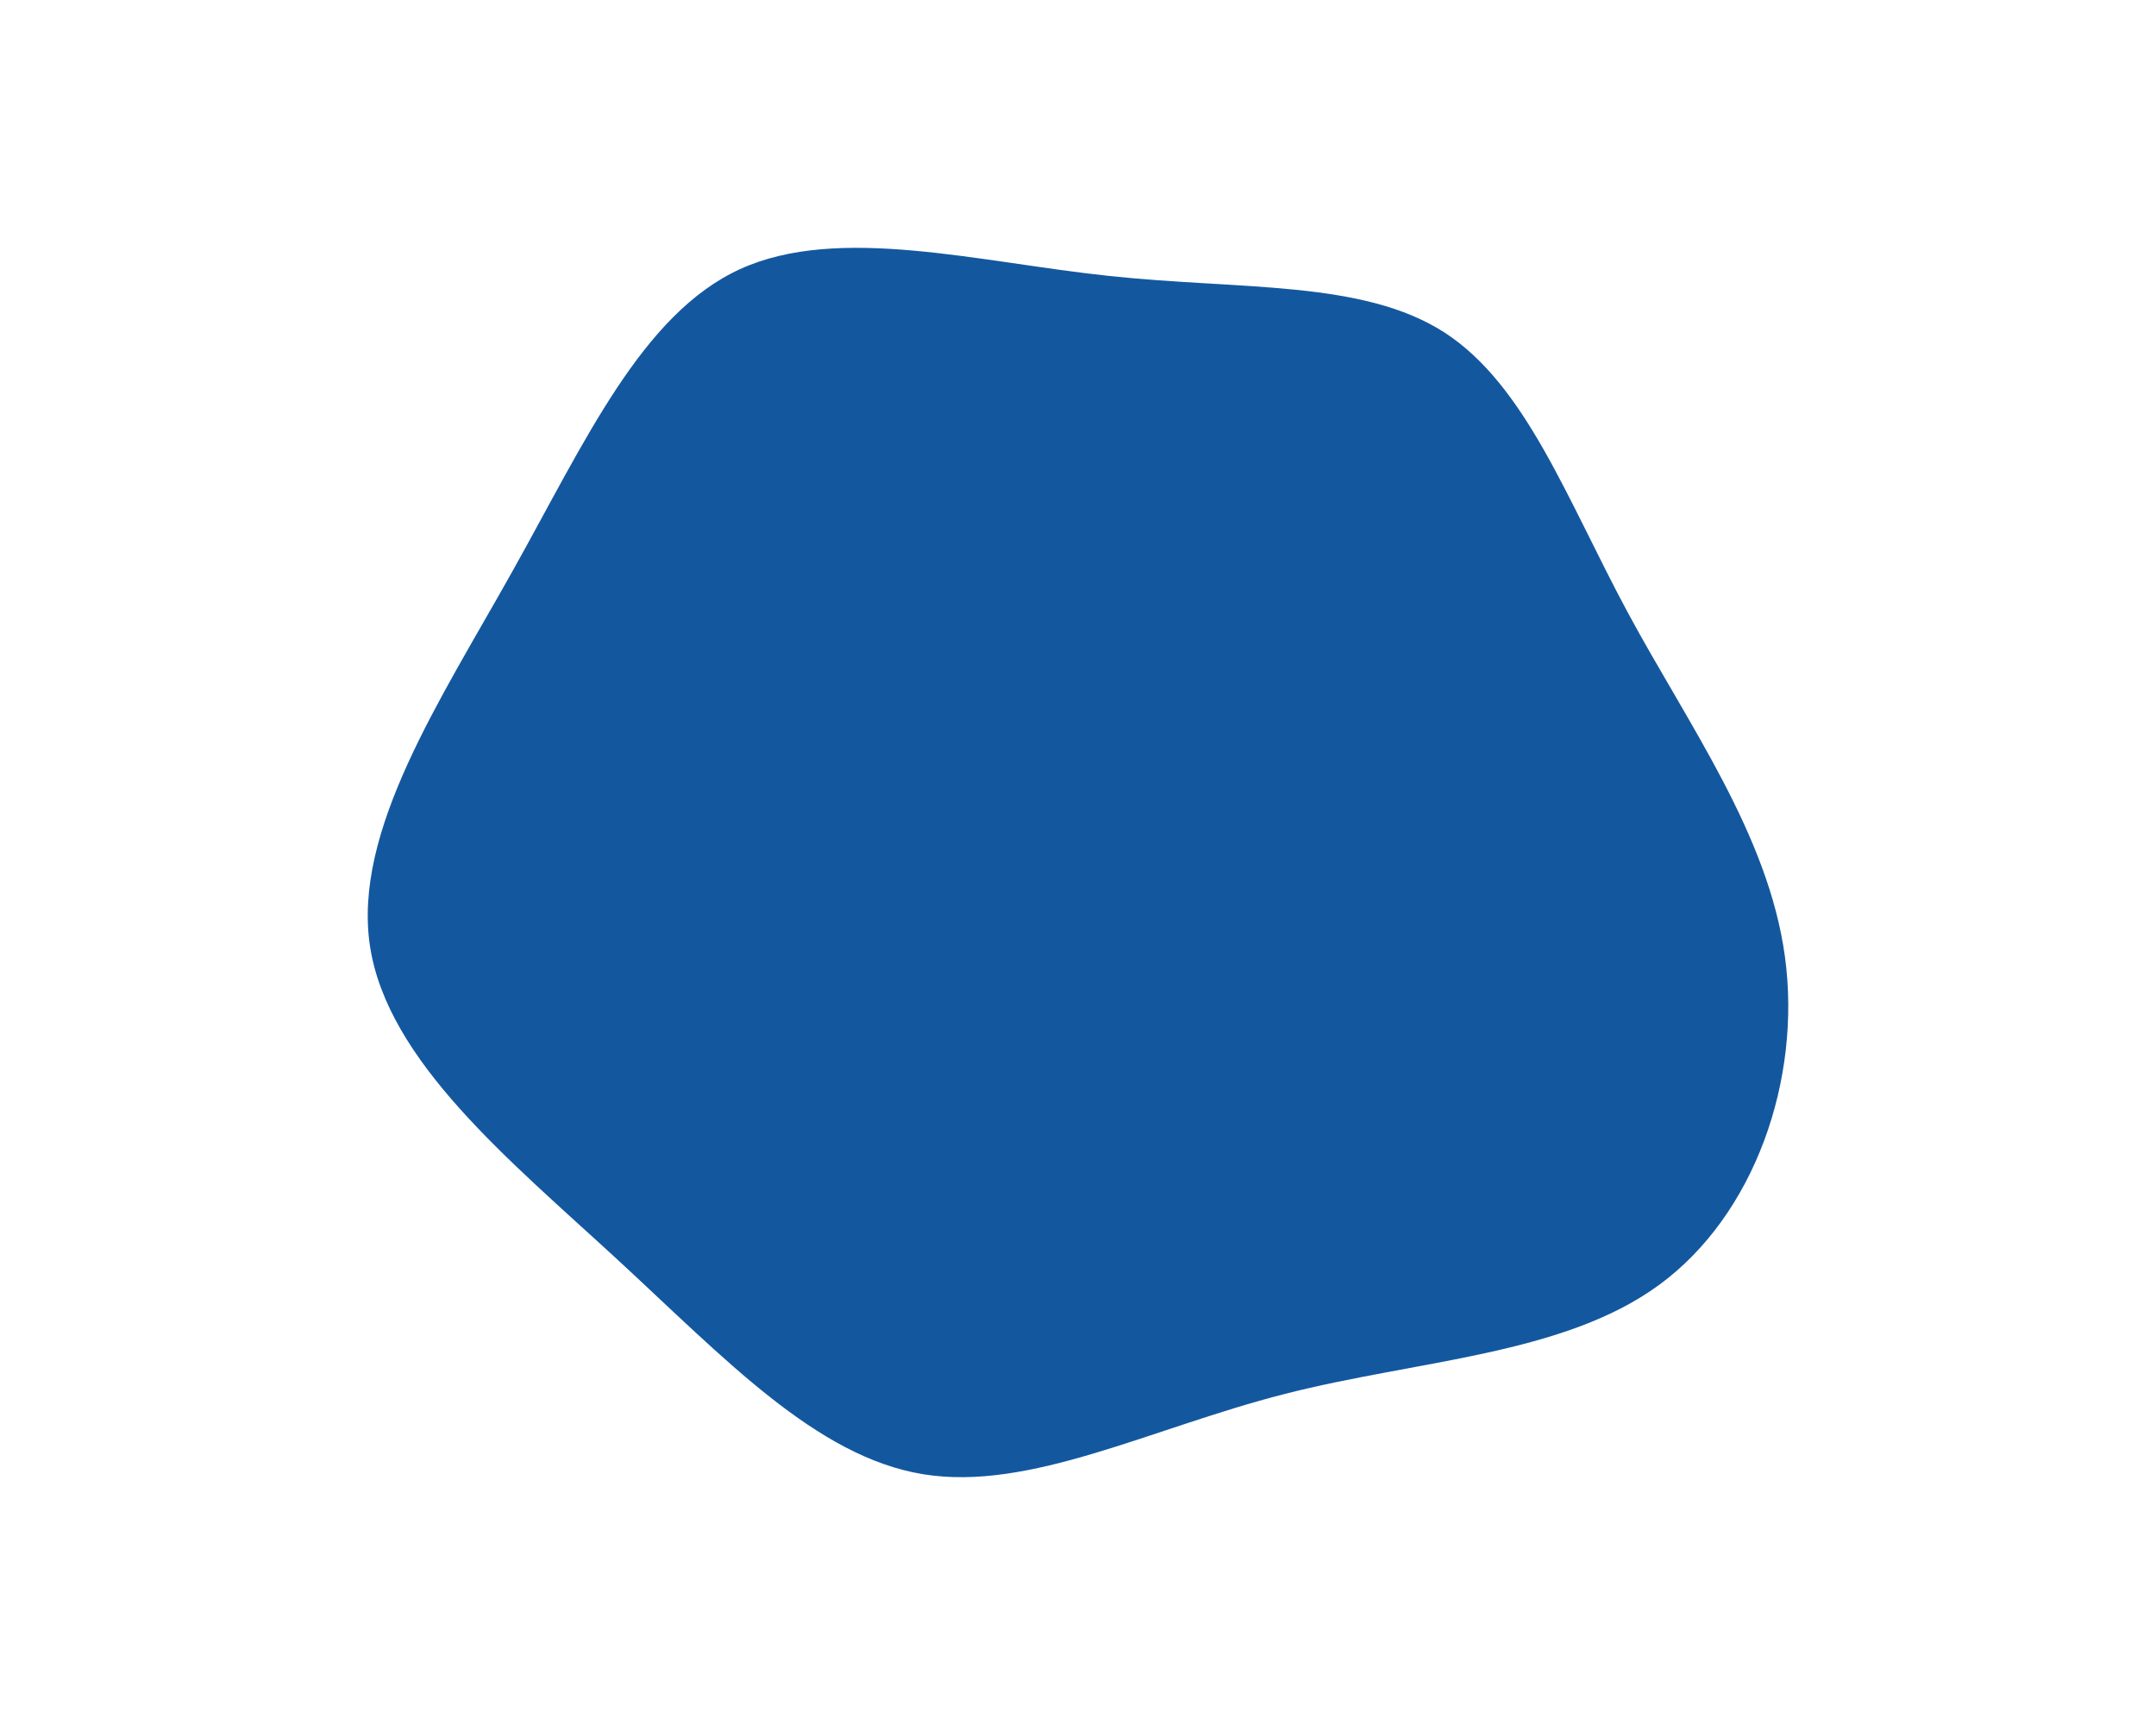 <svg id="visual" viewBox="0 0 1000 800" width="1000" height="800" xmlns="http://www.w3.org/2000/svg" xmlns:xlink="http://www.w3.org/1999/xlink" version="1.1"><g transform="translate(518.708 389.187)"><path d="M151.1 -235.1C189 -210.7 208.2 -157.3 236.3 -105.1C264.4 -53 301.5 -2.2 309.2 54.6C316.9 111.5 295.2 174.3 250.7 206.8C206.2 239.3 138.9 241.5 77.1 257.3C15.2 273.1 -41.1 302.6 -90.6 294.5C-140.1 286.4 -182.6 240.8 -232.4 194.9C-282.1 149.1 -339 103 -347.1 49.6C-355.2 -3.7 -314.5 -64.4 -281 -124.3C-247.4 -184.3 -221 -243.6 -175.4 -264.4C-129.8 -285.2 -64.9 -267.6 -4.1 -261.2C56.6 -254.7 113.2 -259.4 151.1 -235.1" fill="#13589f"></path></g></svg>